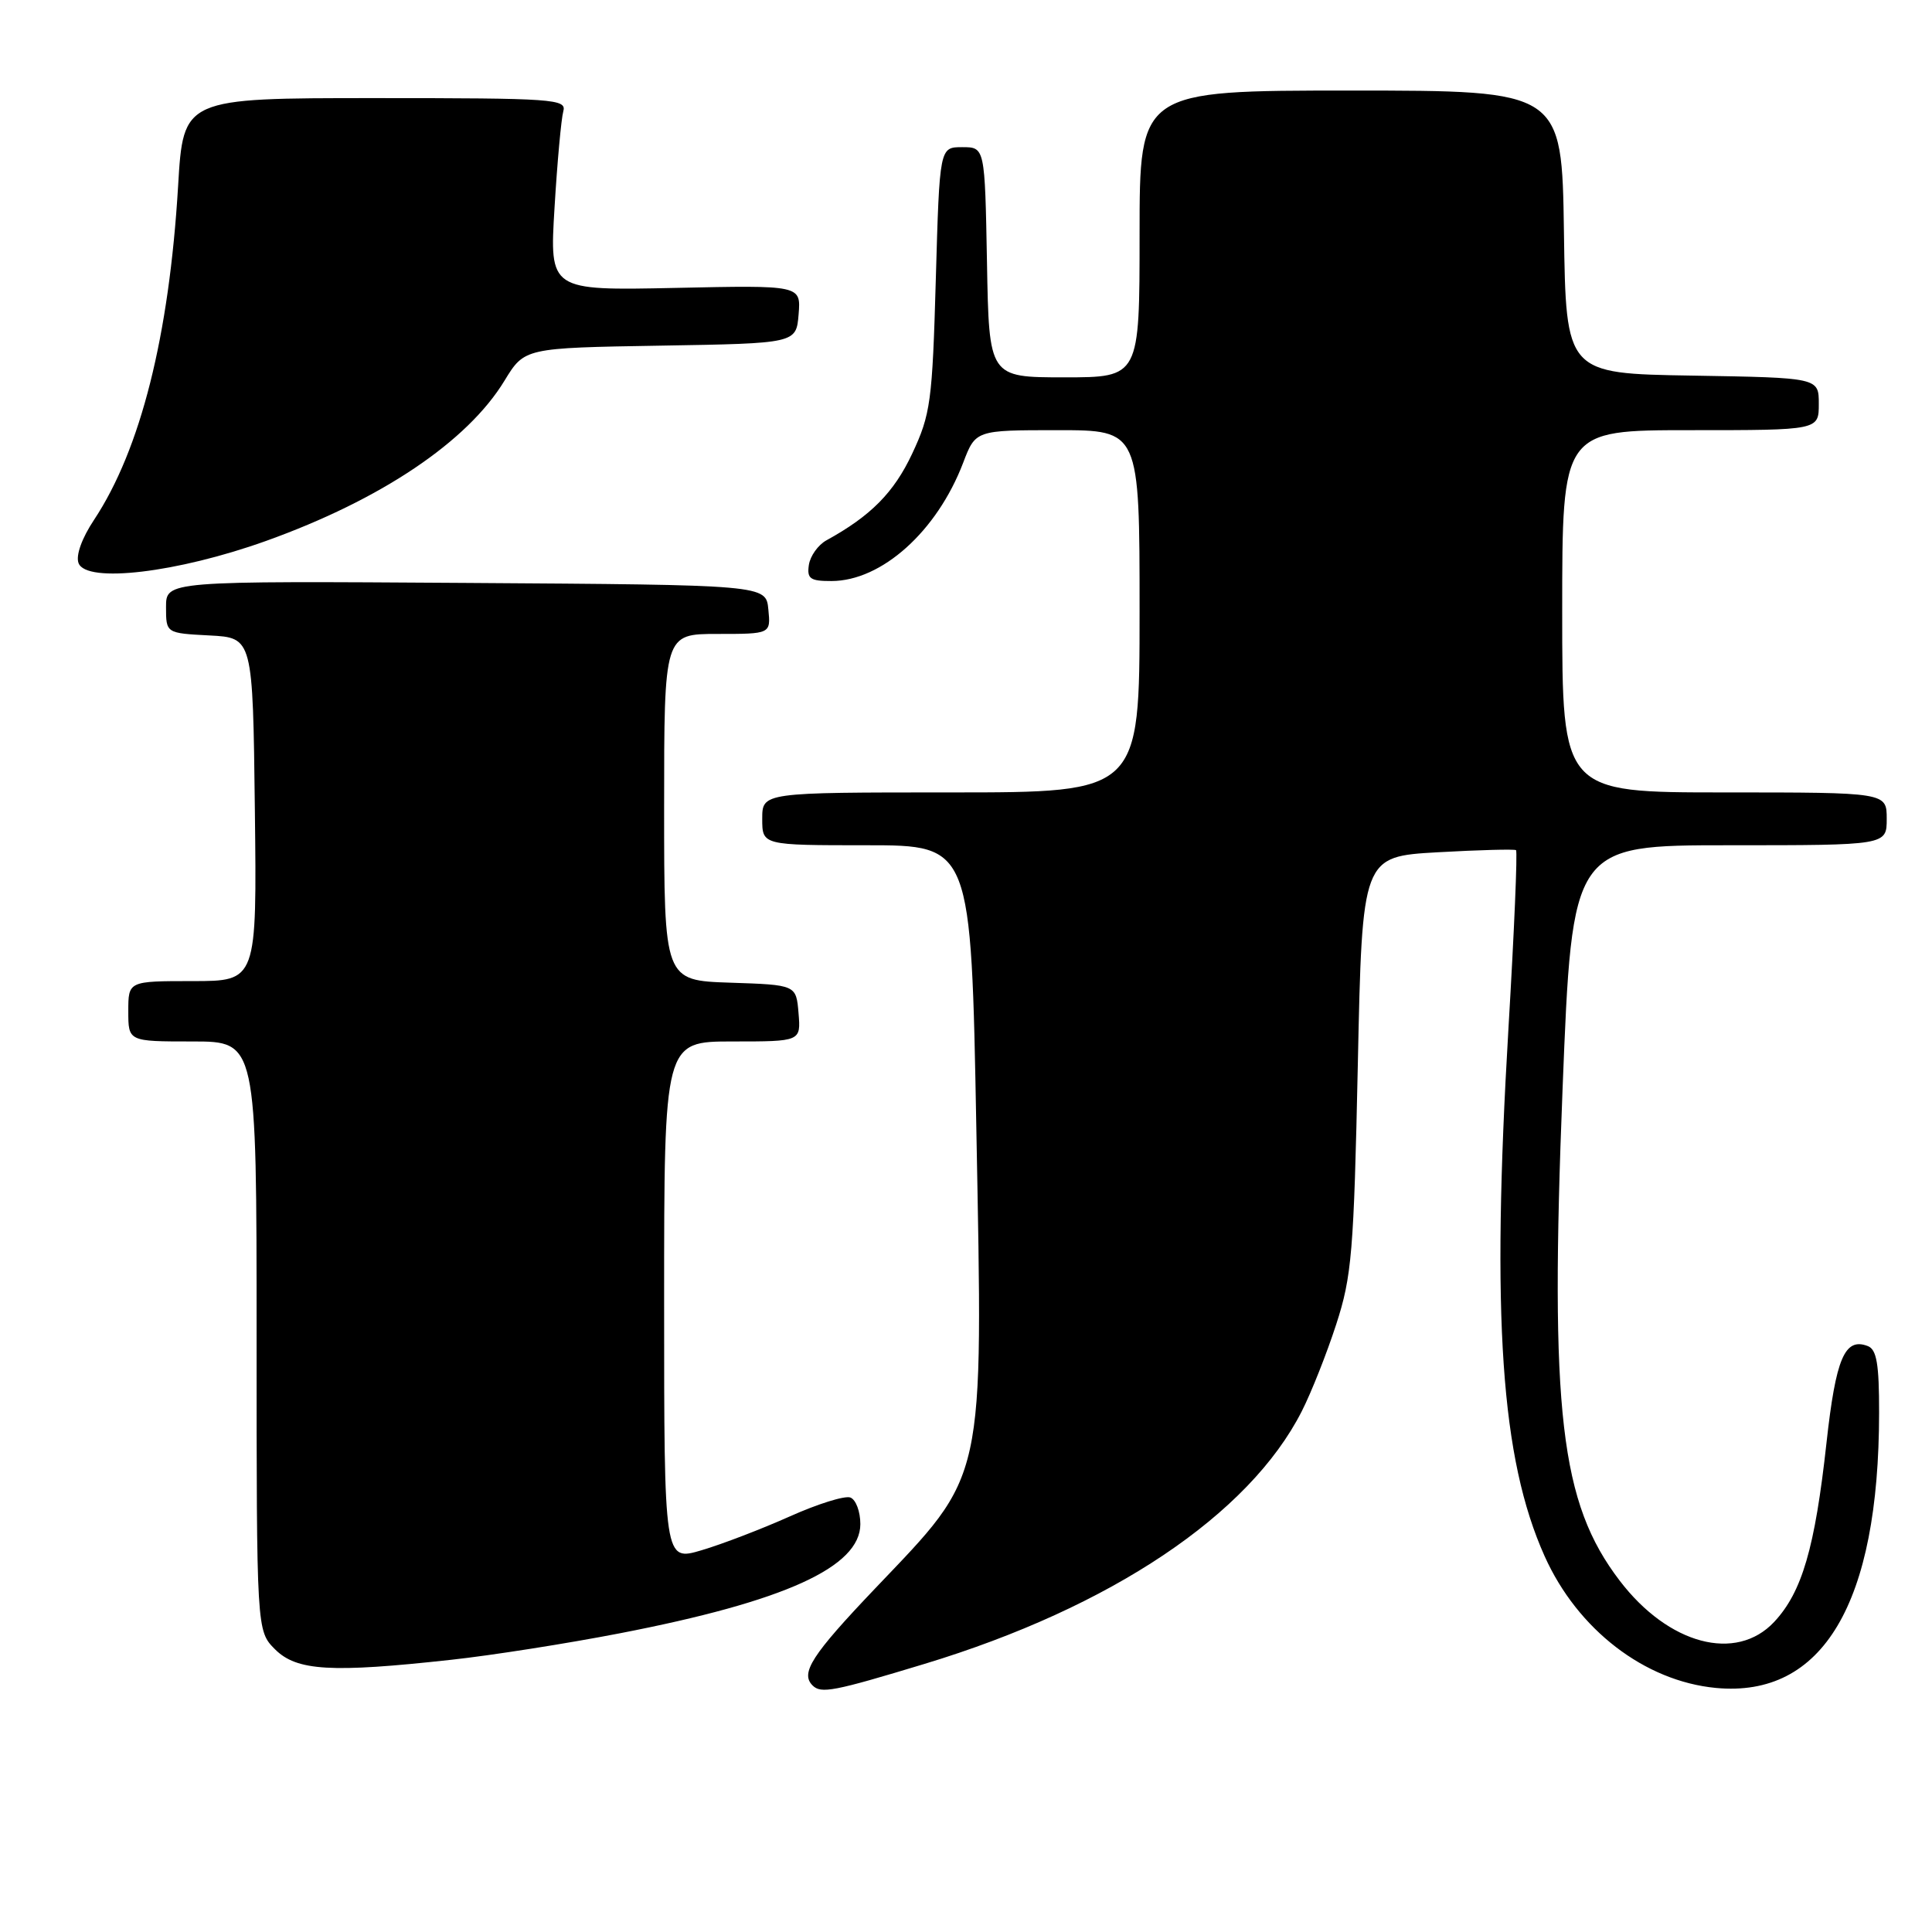 <?xml version="1.0" encoding="UTF-8" standalone="no"?>
<!DOCTYPE svg PUBLIC "-//W3C//DTD SVG 1.1//EN" "http://www.w3.org/Graphics/SVG/1.1/DTD/svg11.dtd" >
<svg xmlns="http://www.w3.org/2000/svg" xmlns:xlink="http://www.w3.org/1999/xlink" version="1.1" viewBox="0 0 256 256">
 <g >
 <path fill="currentColor"
d=" M 122.52 220.47 C 147.19 212.99 165.54 200.70 172.49 187.00 C 173.75 184.53 175.80 179.35 177.05 175.50 C 179.12 169.14 179.39 165.98 179.92 141.00 C 180.50 113.50 180.50 113.50 190.50 112.93 C 196.00 112.62 200.67 112.50 200.88 112.65 C 201.09 112.81 200.64 123.41 199.88 136.22 C 197.60 174.64 198.88 193.29 204.67 206.20 C 209.03 215.92 217.92 222.76 227.36 223.66 C 241.53 225.00 248.97 212.47 248.99 187.22 C 249.00 180.74 248.67 178.81 247.49 178.36 C 244.44 177.19 243.26 179.95 242.02 191.18 C 240.49 205.11 238.78 210.96 235.09 214.91 C 230.04 220.30 221.08 217.92 214.62 209.45 C 206.74 199.14 205.35 187.13 207.05 144.25 C 208.33 112.00 208.33 112.00 229.16 112.00 C 250.00 112.00 250.00 112.00 250.00 108.50 C 250.00 105.00 250.00 105.00 228.50 105.00 C 207.00 105.00 207.00 105.00 207.00 81.00 C 207.00 57.00 207.00 57.00 224.00 57.00 C 241.00 57.00 241.00 57.00 241.00 53.52 C 241.00 50.05 241.00 50.05 224.25 49.77 C 207.50 49.50 207.50 49.50 207.23 30.75 C 206.96 12.00 206.96 12.00 178.98 12.00 C 151.00 12.00 151.00 12.00 151.00 31.00 C 151.00 50.00 151.00 50.00 141.03 50.00 C 131.05 50.00 131.05 50.00 130.78 34.75 C 130.50 19.50 130.50 19.50 127.50 19.50 C 124.50 19.50 124.50 19.50 124.00 37.00 C 123.54 53.25 123.31 54.90 120.87 60.11 C 118.45 65.27 115.38 68.37 109.50 71.60 C 108.40 72.21 107.36 73.67 107.18 74.85 C 106.91 76.68 107.35 77.00 110.18 76.99 C 116.83 76.98 124.15 70.41 127.62 61.33 C 129.27 57.00 129.27 57.00 140.14 57.00 C 151.00 57.00 151.00 57.00 151.00 81.00 C 151.00 105.00 151.00 105.00 126.00 105.00 C 101.00 105.00 101.00 105.00 101.00 108.50 C 101.00 112.00 101.00 112.00 114.84 112.00 C 128.68 112.00 128.68 112.00 129.37 149.52 C 130.25 197.02 130.69 195.02 115.94 210.50 C 107.57 219.29 106.02 221.69 107.67 223.33 C 108.79 224.45 110.45 224.13 122.52 220.47 Z  M 59.79 219.93 C 65.13 219.35 75.18 217.77 82.13 216.42 C 103.99 212.19 114.00 207.64 114.00 201.95 C 114.00 200.29 113.41 198.71 112.68 198.43 C 111.95 198.15 108.34 199.28 104.66 200.93 C 100.97 202.58 95.72 204.60 92.98 205.41 C 88.00 206.89 88.00 206.89 88.00 172.45 C 88.00 138.00 88.00 138.00 97.06 138.00 C 106.12 138.00 106.12 138.00 105.81 134.25 C 105.50 130.50 105.50 130.50 96.75 130.21 C 88.00 129.92 88.00 129.92 88.00 106.96 C 88.00 84.00 88.00 84.00 95.06 84.00 C 102.13 84.00 102.13 84.00 101.81 80.75 C 101.50 77.50 101.50 77.50 61.75 77.24 C 22.00 76.98 22.00 76.98 22.00 80.44 C 22.00 83.90 22.00 83.90 27.75 84.20 C 33.50 84.50 33.50 84.50 33.77 107.25 C 34.04 130.00 34.04 130.00 25.52 130.00 C 17.00 130.00 17.00 130.00 17.00 134.00 C 17.00 138.00 17.00 138.00 25.50 138.00 C 34.00 138.00 34.00 138.00 34.00 177.05 C 34.00 216.09 34.00 216.09 36.45 218.55 C 39.32 221.41 43.88 221.68 59.79 219.93 Z  M 35.27 71.67 C 50.49 66.21 61.94 58.52 66.85 50.44 C 69.50 46.10 69.50 46.10 87.50 45.80 C 105.50 45.50 105.50 45.50 105.82 41.65 C 106.13 37.79 106.13 37.79 89.47 38.15 C 72.81 38.50 72.81 38.50 73.48 27.50 C 73.84 21.45 74.37 15.71 74.64 14.75 C 75.10 13.12 73.45 13.00 49.71 13.00 C 24.29 13.00 24.29 13.00 23.60 24.65 C 22.41 44.55 18.63 59.55 12.47 68.87 C 10.84 71.32 10.02 73.61 10.41 74.62 C 11.44 77.32 23.50 75.89 35.27 71.67 Z "/>
</g>
</svg>